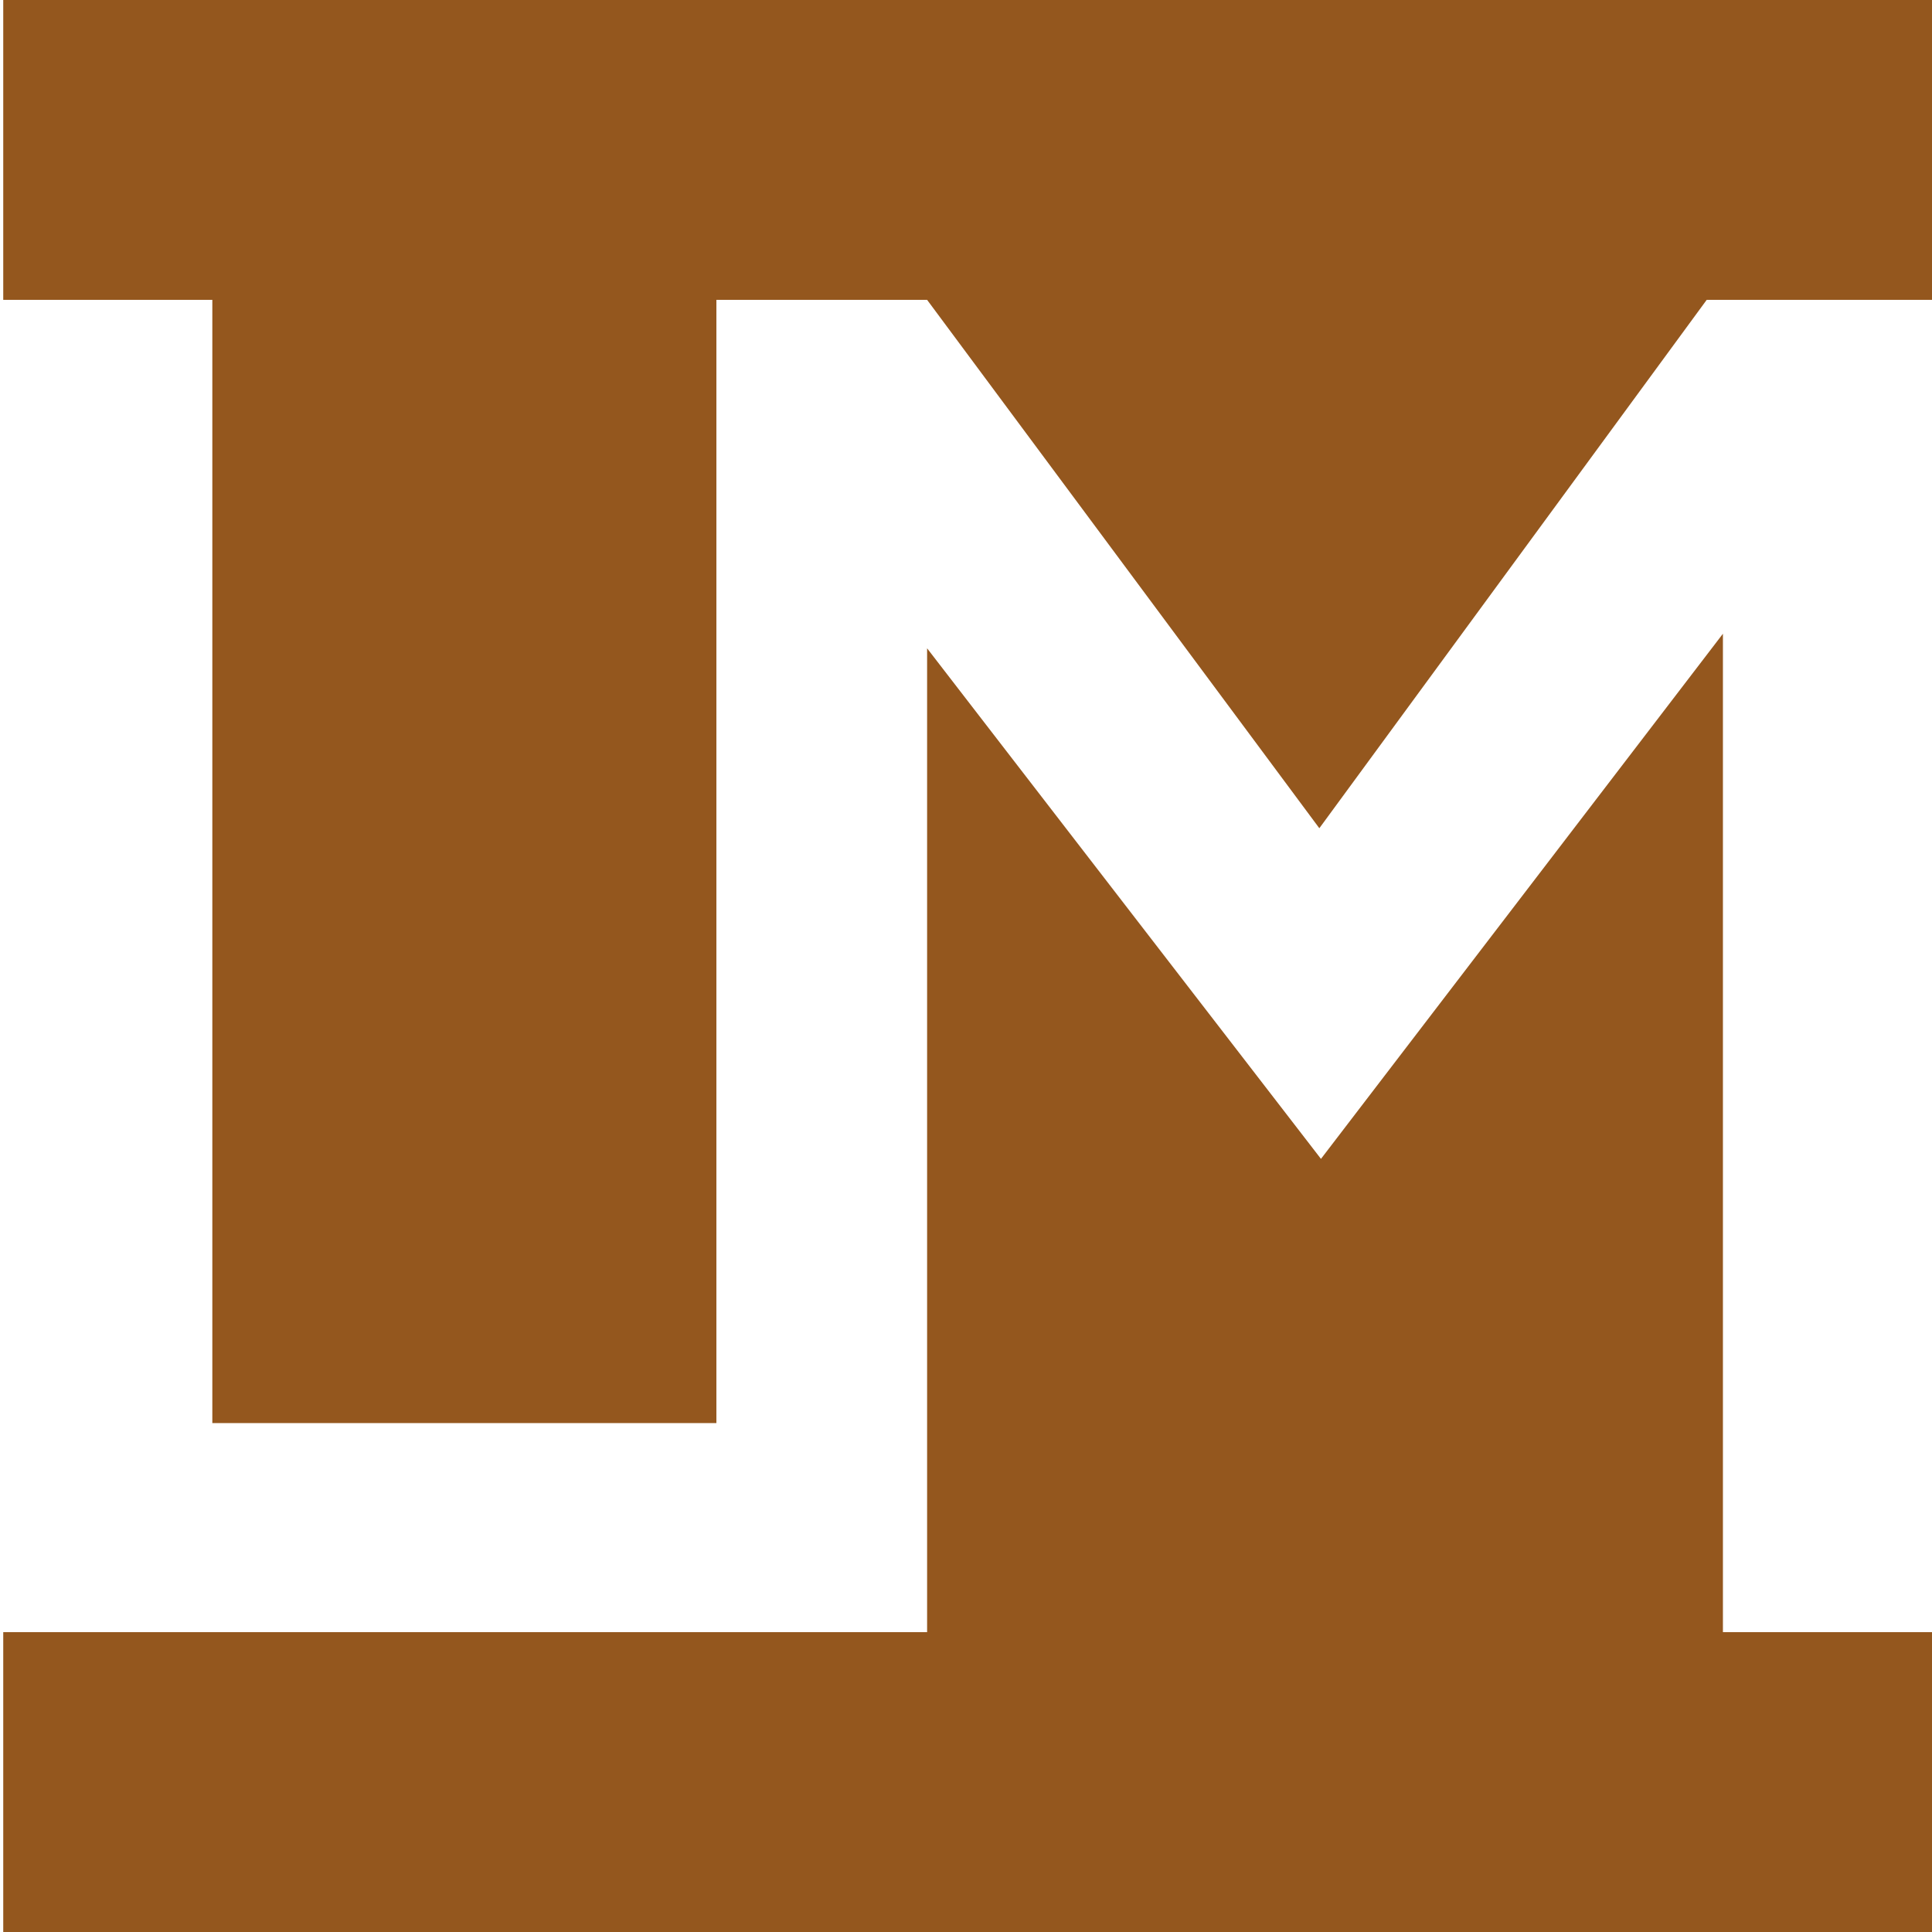 <svg version="1.1" id="图层_1" x="0px" y="0px" width="500px" height="500px" viewBox="0 0 500 500" enable-background="new 0 0 500 500" xml:space="preserve" xmlns:xml="http://www.w3.org/XML/1998/namespace" xmlns="http://www.w3.org/2000/svg" xmlns:xlink="http://www.w3.org/1999/xlink">
  <path id="XMLID_10_" fill="#94571E" d="M0.839,77.601V0H500v77.601h-58.305L341.443,214.346L239.933,77.601h-54.53v290.688H54.95
	V77.601H0.839z M445.891,422.399V164.01L341.863,299.916l-101.93-132.131v254.614H0.839V500H500v-77.601H445.891L445.891,422.399z" class="color c1"/>
</svg>